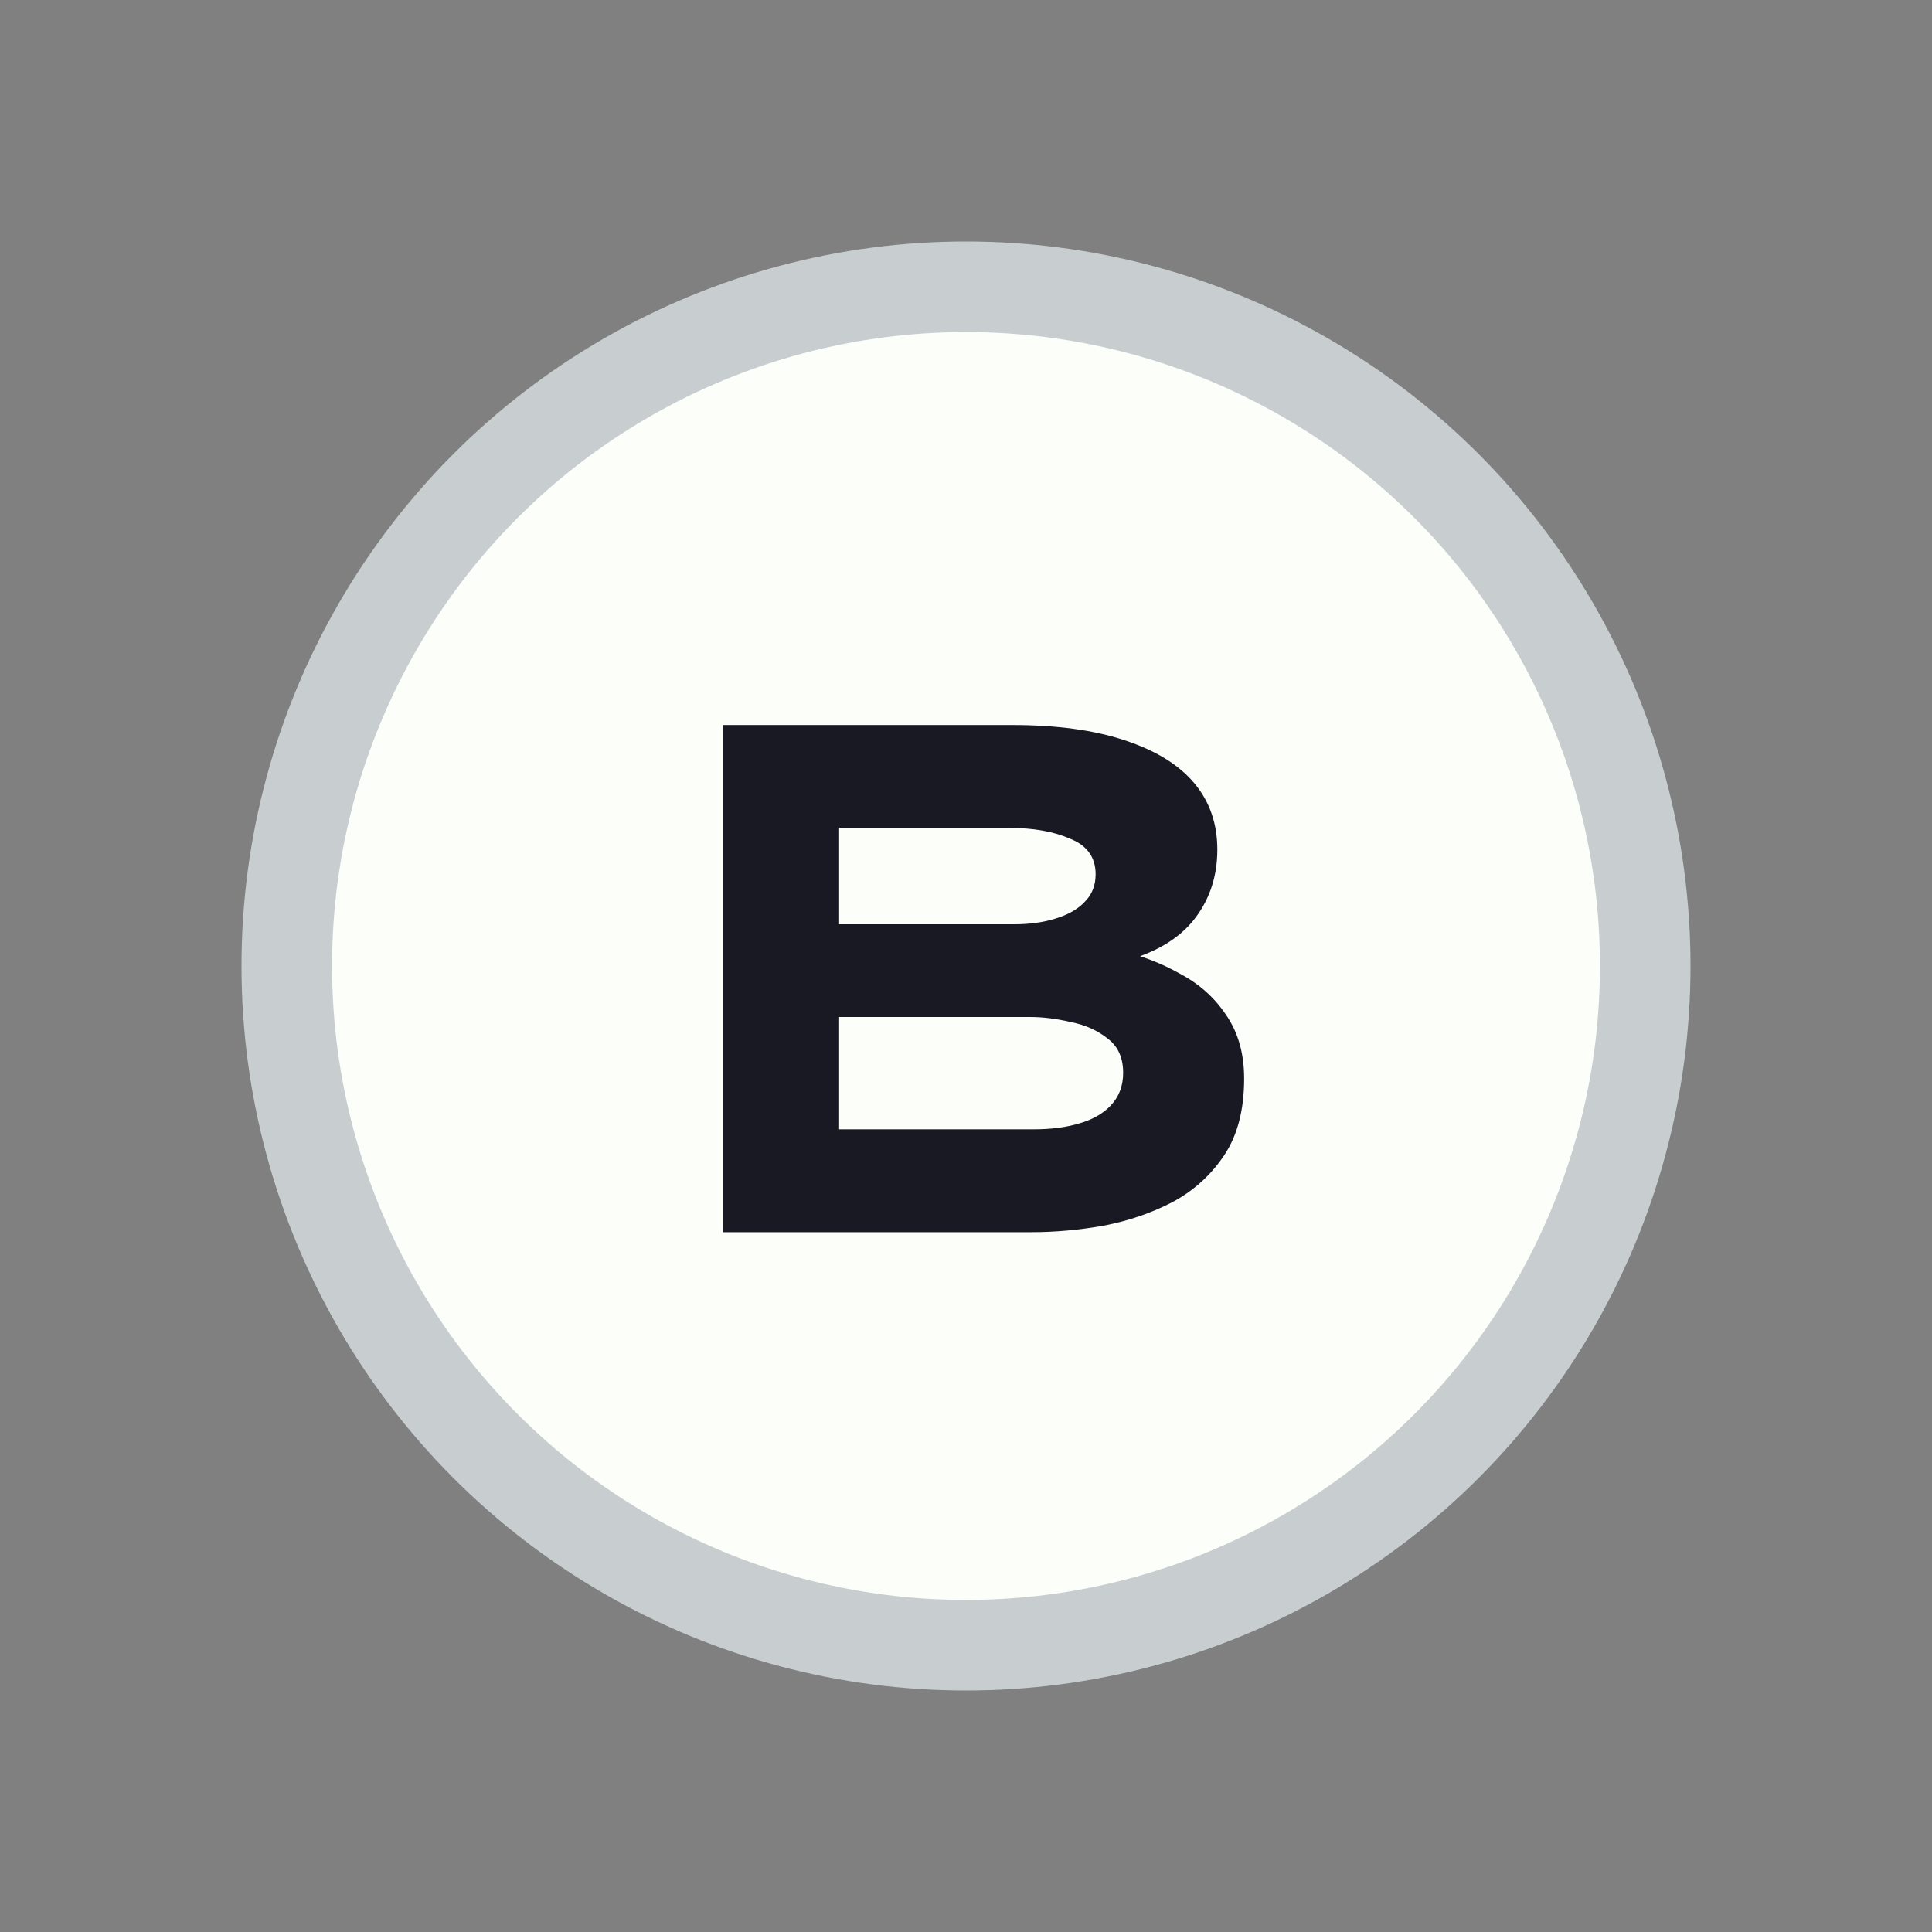 <svg width="128" height="128" viewBox="0 0 128 128" fill="none" xmlns="http://www.w3.org/2000/svg">
<rect x="0" y="0" width="128" height="128" fill="#808080" stroke="none"/>
<circle cx="64" cy="64" r="45" fill="#FBFEF9" stroke="#C8CED0" stroke-width="6"/>
<path d="M47.915 81.636V48.036H67.067C70.011 48.036 72.491 48.372 74.507 49.044C76.555 49.716 78.091 50.66 79.115 51.876C80.139 53.092 80.651 54.564 80.651 56.292C80.651 58.148 80.091 59.748 78.971 61.092C77.851 62.404 76.155 63.316 73.883 63.828L74.123 62.964C75.563 63.284 76.907 63.796 78.155 64.5C79.435 65.172 80.459 66.084 81.227 67.236C82.027 68.388 82.427 69.796 82.427 71.46C82.427 73.508 81.995 75.188 81.131 76.5C80.267 77.812 79.131 78.852 77.723 79.62C76.315 80.356 74.779 80.884 73.115 81.204C71.483 81.492 69.883 81.636 68.315 81.636H47.915ZM55.595 74.82H68.507C69.627 74.82 70.619 74.692 71.483 74.436C72.379 74.18 73.083 73.78 73.595 73.236C74.139 72.66 74.411 71.94 74.411 71.076C74.411 70.084 74.075 69.332 73.403 68.82C72.731 68.276 71.915 67.908 70.955 67.716C69.995 67.492 69.099 67.38 68.267 67.38H55.595V74.82ZM55.595 61.236H67.163C68.219 61.236 69.147 61.108 69.947 60.852C70.779 60.596 71.419 60.228 71.867 59.748C72.347 59.268 72.587 58.66 72.587 57.924C72.587 56.804 72.027 56.02 70.907 55.572C69.819 55.092 68.475 54.852 66.875 54.852H55.595V61.236Z" fill="#191923"/>
</svg>
